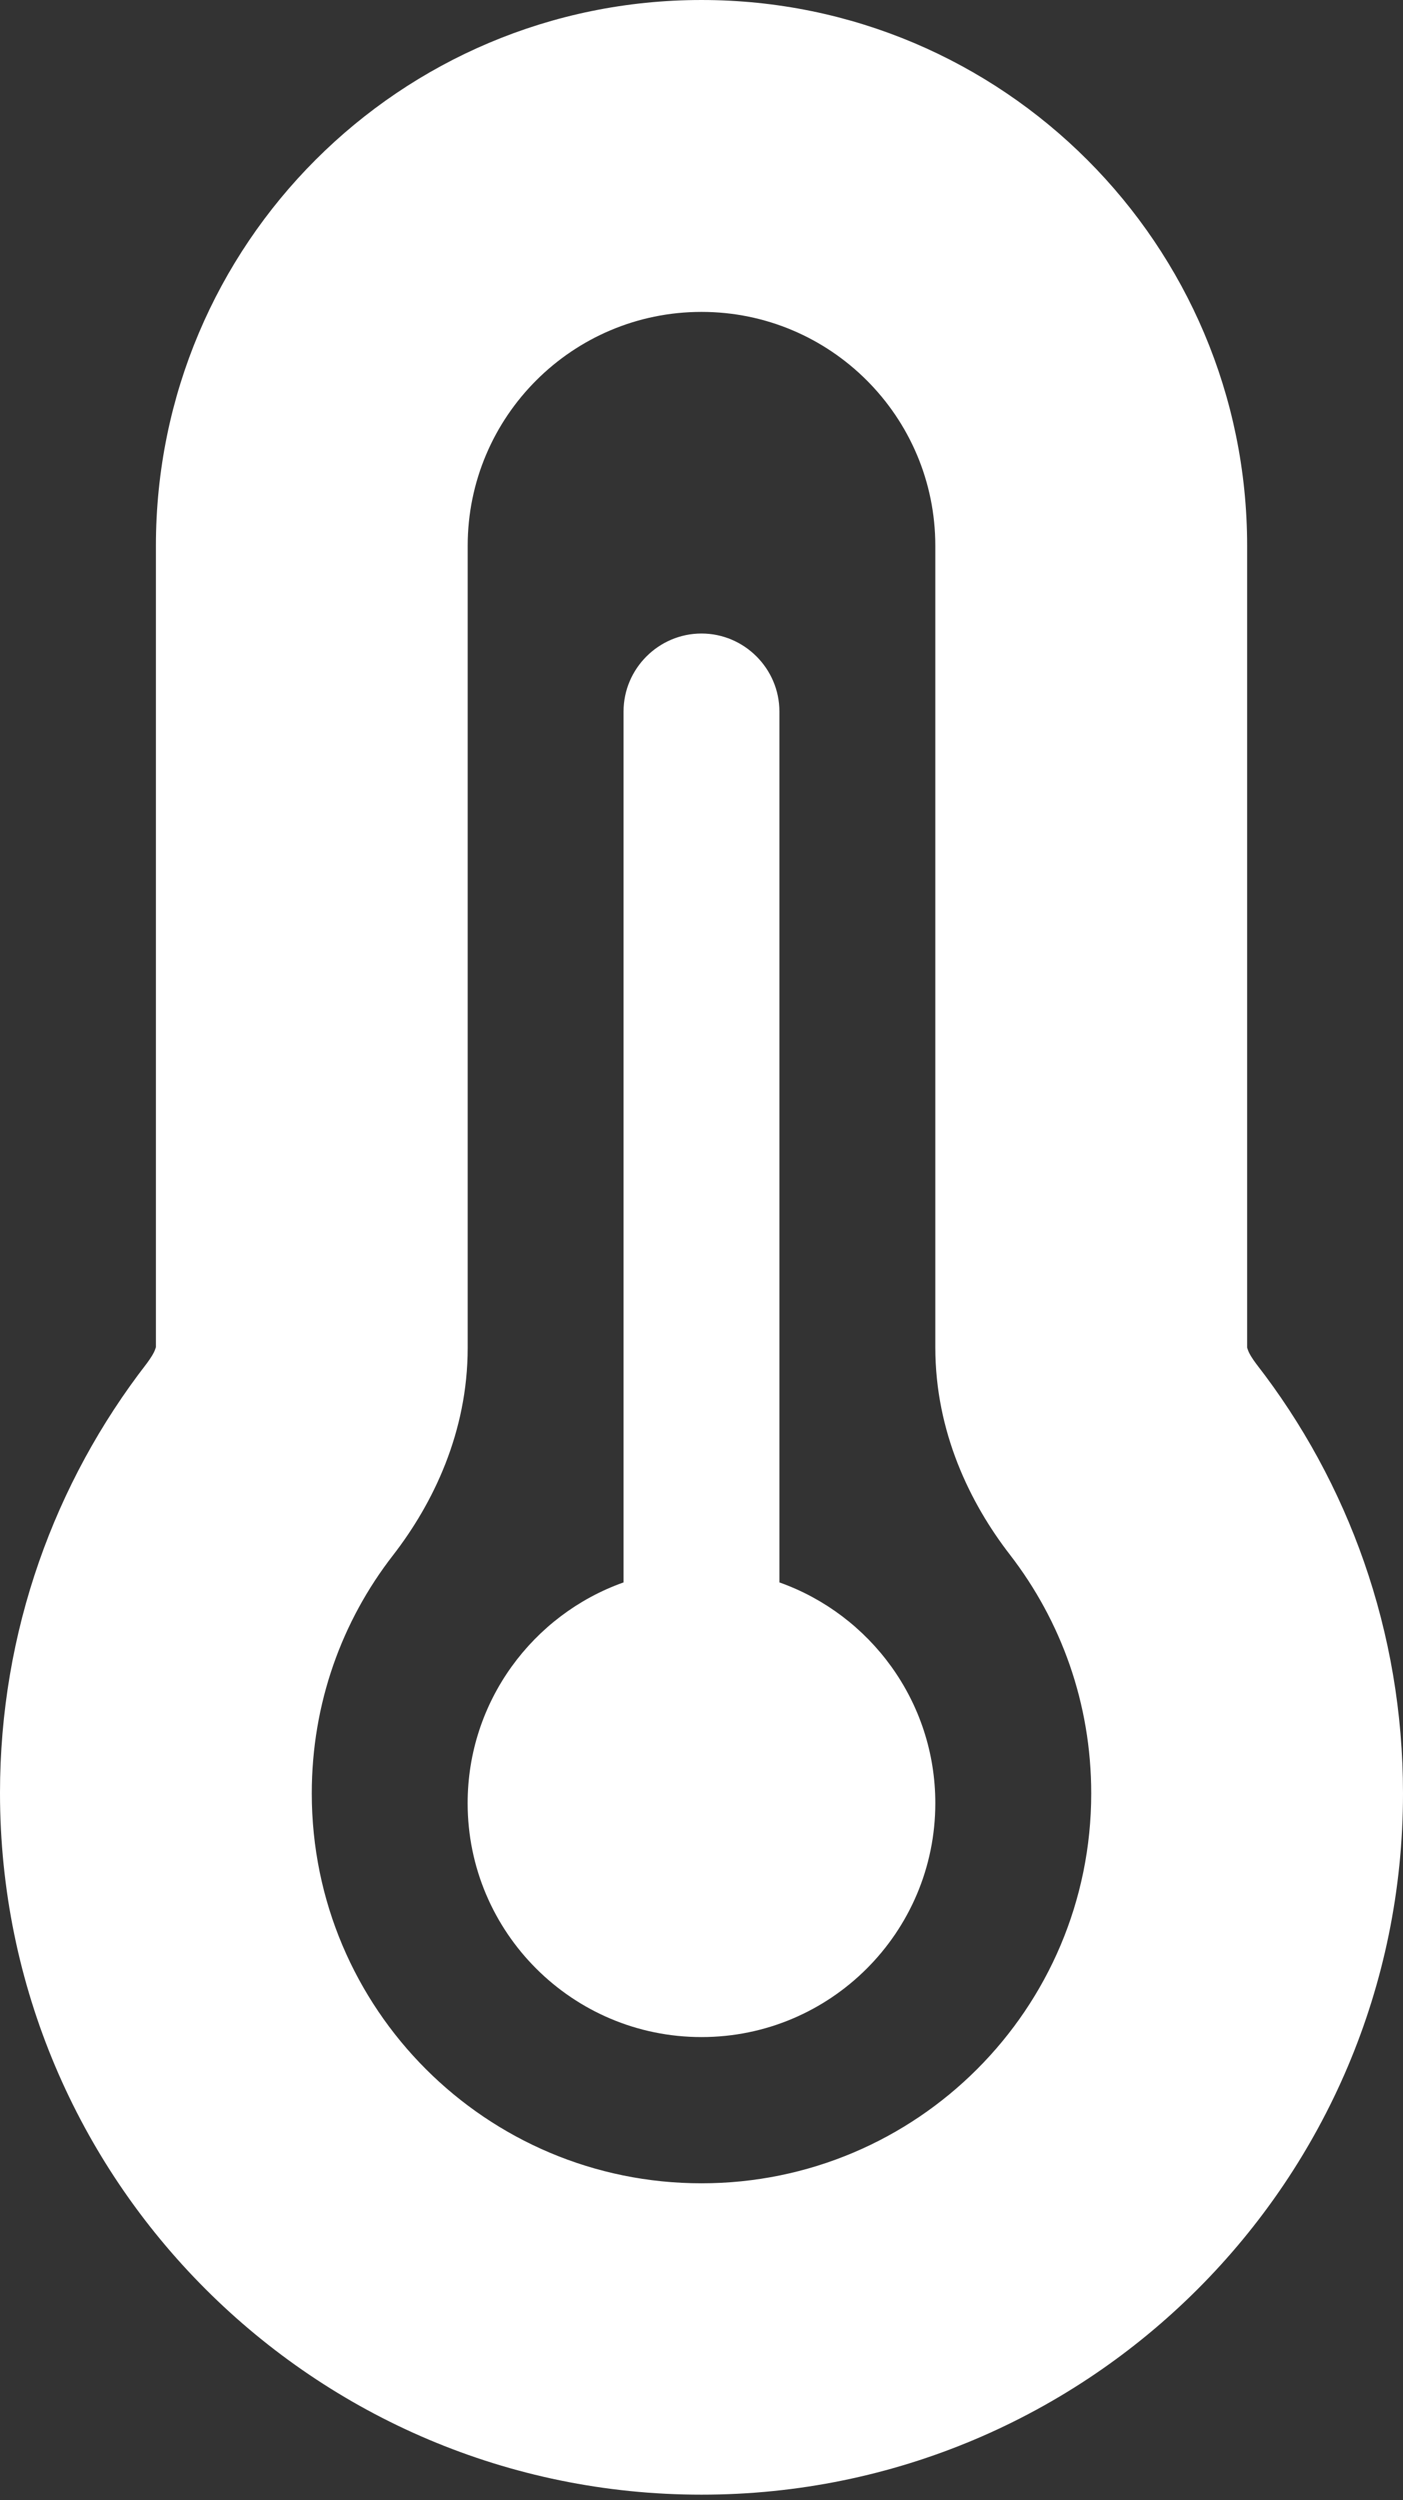 <svg width="32" height="57" viewBox="0 0 32 57" fill="none" xmlns="http://www.w3.org/2000/svg">
<rect x="0" y="0" width="32" height="57" fill="#333333" stroke="none"/>
<path d="M16 7.111C18.945 7.111 21.333 9.5 21.333 12.444V30.722C21.333 32.644 22.122 34.267 23.033 35.444C24.2 36.955 24.889 38.833 24.889 40.889C24.889 45.8 20.911 49.778 16 49.778C11.089 49.778 7.111 45.8 7.111 40.889C7.111 38.833 7.8 36.955 8.967 35.455C9.878 34.278 10.667 32.655 10.667 30.733V12.444C10.667 9.5 13.056 7.111 16 7.111ZM28.445 12.444C28.445 5.578 22.878 9.15527e-05 16 9.15527e-05C9.122 9.15527e-05 3.556 5.567 3.556 12.444V30.711C3.556 30.722 3.545 30.744 3.534 30.778C3.511 30.844 3.445 30.955 3.345 31.089C1.245 33.8 0 37.2 0 40.878C0 49.711 7.167 56.877 16 56.877C24.833 56.877 32 49.722 32 40.889C32 37.2 30.756 33.8 28.656 31.1C28.556 30.967 28.489 30.855 28.467 30.789C28.456 30.755 28.445 30.733 28.445 30.722V12.444Z" fill="white"/>
<path d="M10.666 41.111C10.666 44.055 13.055 46.444 16 46.444C18.944 46.444 21.333 44.055 21.333 41.111C21.333 38.789 19.844 36.811 17.777 36.078V16.222C17.777 15.245 16.977 14.444 16 14.444C15.022 14.444 14.222 15.245 14.222 16.222V36.078C12.155 36.811 10.666 38.789 10.666 41.111Z" fill="white"/>
</svg>
